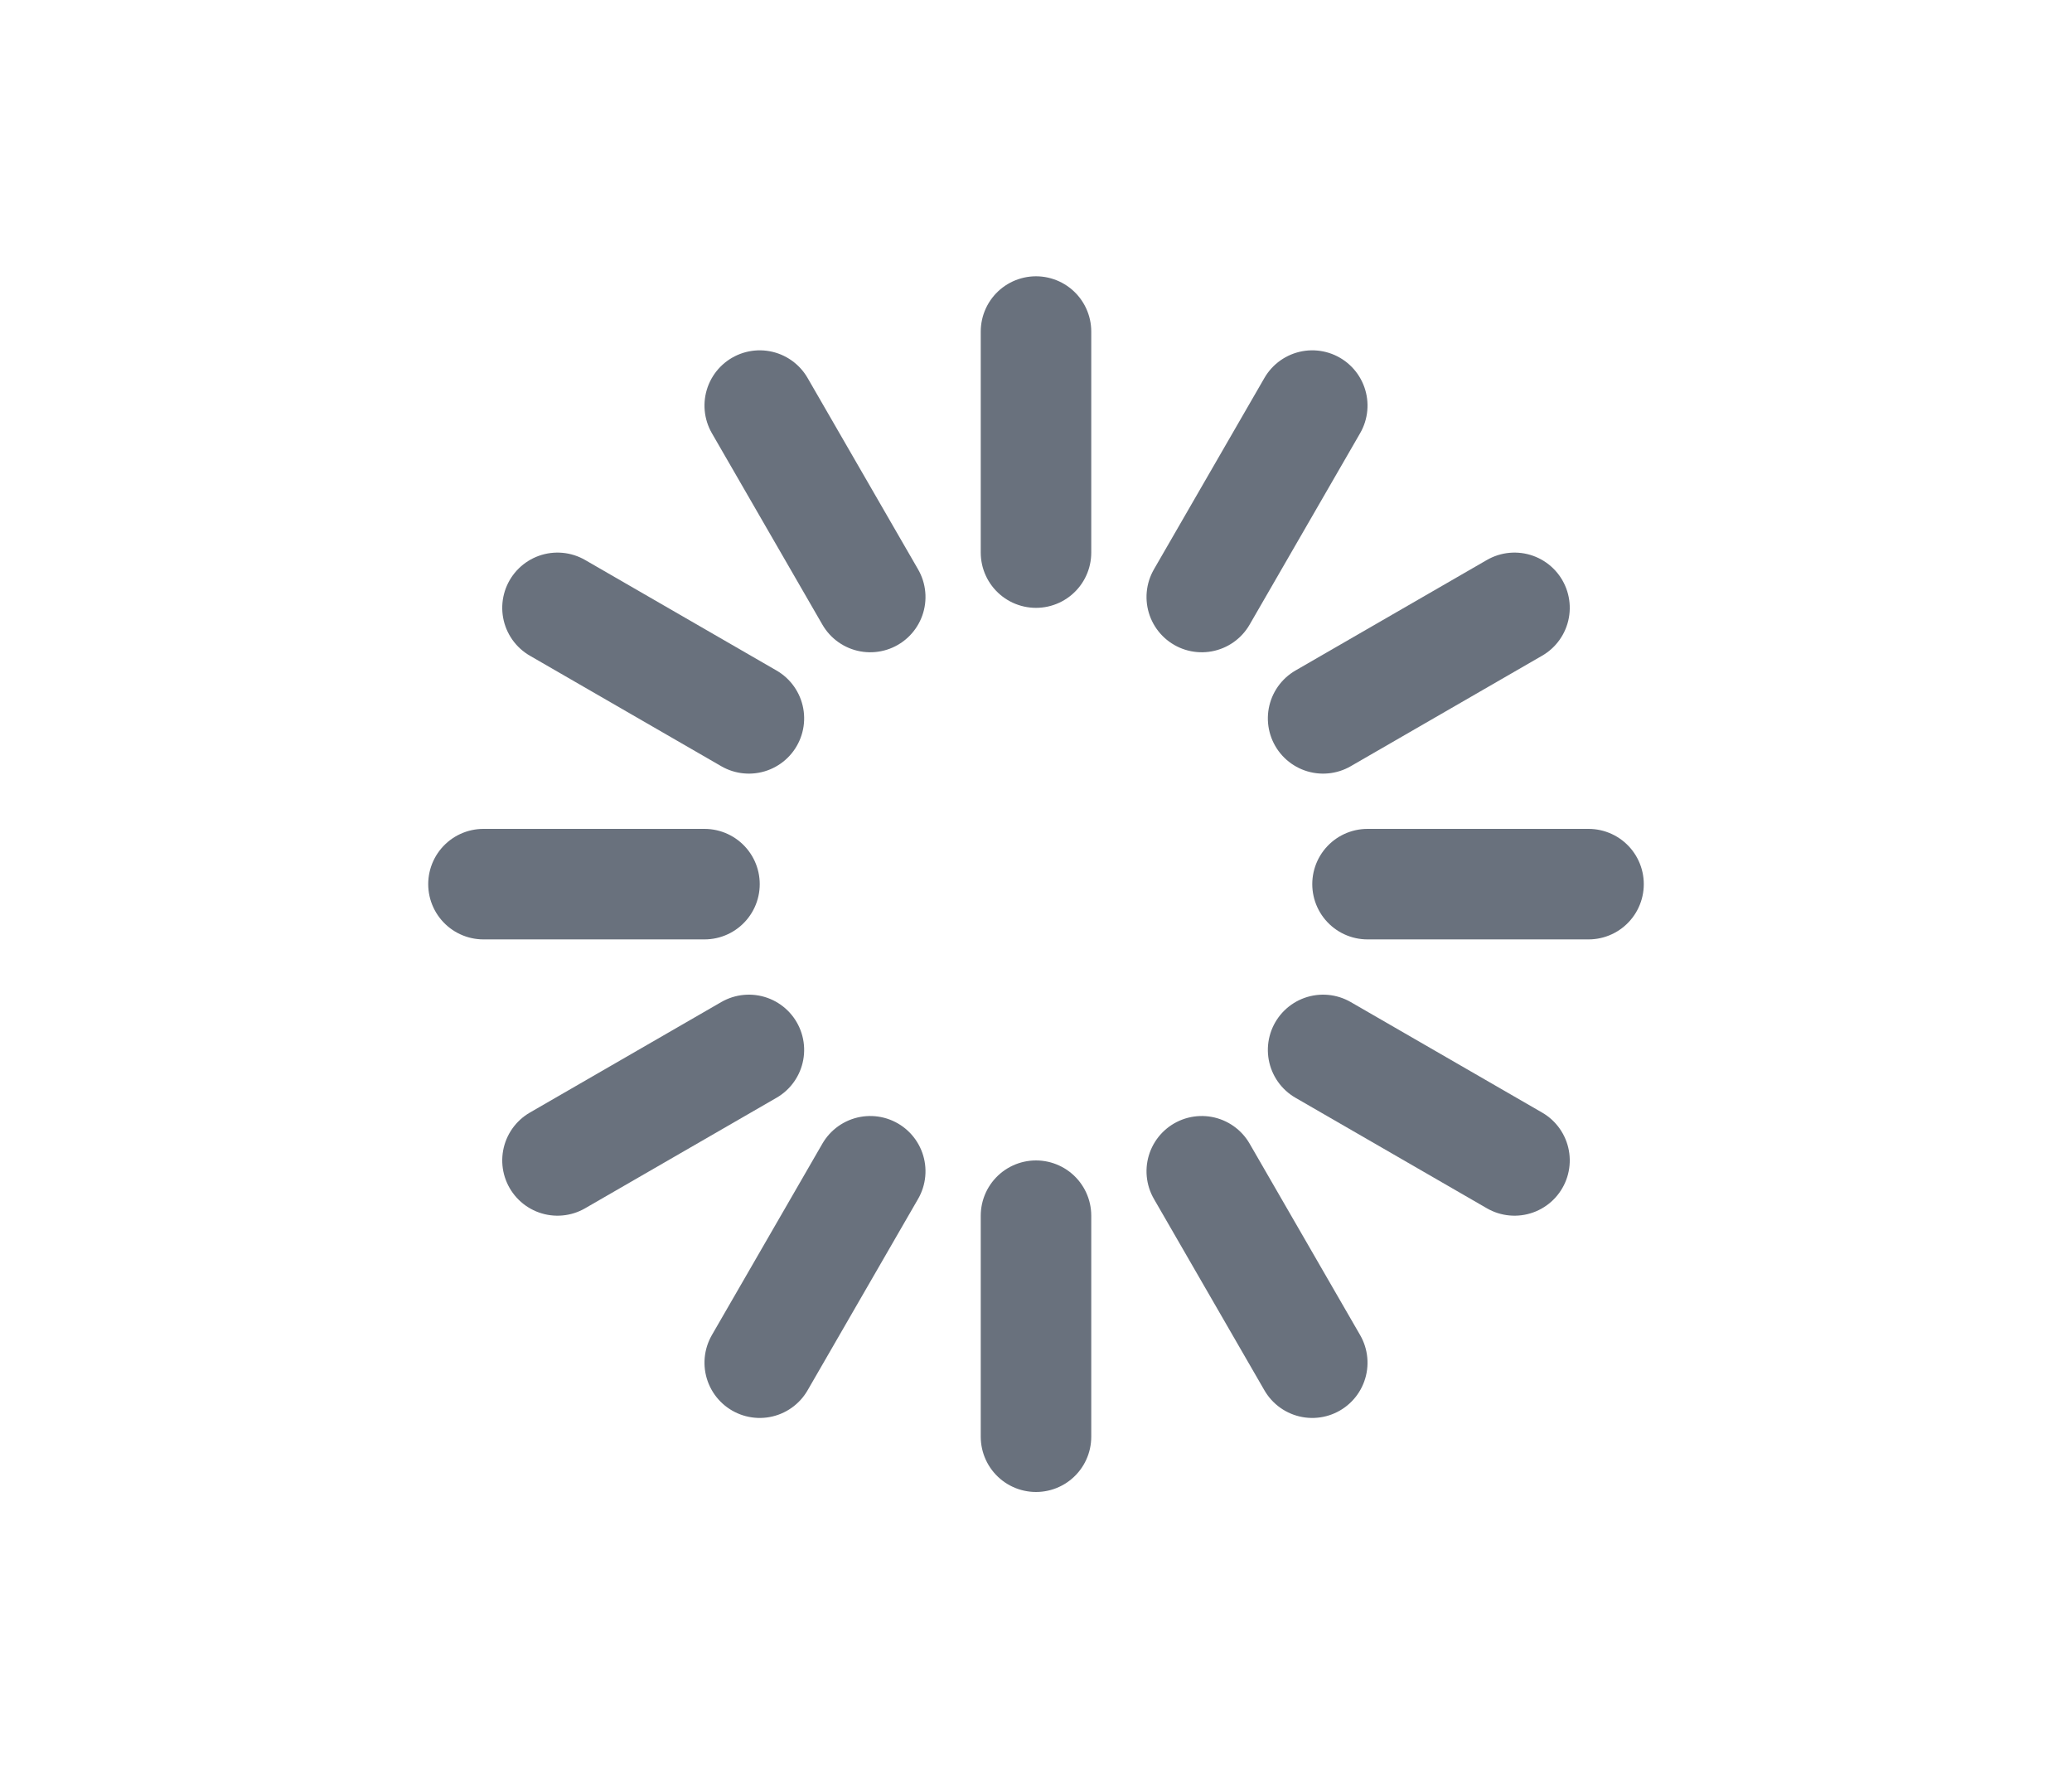 <svg viewBox="0 0 64 64" xmlns="http://www.w3.org/2000/svg" version="1.1" fill="#444" stroke="#69717d" width="75px">
<g stroke-width="4" stroke-linecap="round">
<line y1="12" y2="20" transform="translate(32,32) rotate(180)">
<animate attributeName="stroke-opacity" dur="750ms" values="1;.85;.7;.65;.55;.45;.35;.25;.15;.1;0;1" repeatCount="indefinite"></animate>
</line>
<line y1="12" y2="20" transform="translate(32,32) rotate(210)">
<animate attributeName="stroke-opacity" dur="750ms" values="0;1;.85;.7;.65;.55;.45;.35;.25;.15;.1;0" repeatCount="indefinite"></animate>
</line>
<line y1="12" y2="20" transform="translate(32,32) rotate(240)">
<animate attributeName="stroke-opacity" dur="750ms" values=".1;0;1;.85;.7;.65;.55;.45;.35;.25;.15;.1" repeatCount="indefinite"></animate>
</line>
<line y1="12" y2="20" transform="translate(32,32) rotate(270)">
<animate attributeName="stroke-opacity" dur="750ms" values=".15;.1;0;1;.85;.7;.65;.55;.45;.35;.25;.15" repeatCount="indefinite"></animate>
</line>
<line y1="12" y2="20" transform="translate(32,32) rotate(300)">
<animate attributeName="stroke-opacity" dur="750ms" values=".25;.15;.1;0;1;.85;.7;.65;.55;.45;.35;.25" repeatCount="indefinite"></animate>
</line>
<line y1="12" y2="20" transform="translate(32,32) rotate(330)">
<animate attributeName="stroke-opacity" dur="750ms" values=".35;.25;.15;.1;0;1;.85;.7;.65;.55;.45;.35" repeatCount="indefinite"></animate>
</line>
<line y1="12" y2="20" transform="translate(32,32) rotate(0)">
<animate attributeName="stroke-opacity" dur="750ms" values=".45;.35;.25;.15;.1;0;1;.85;.7;.65;.55;.45" repeatCount="indefinite"></animate>
</line>
<line y1="12" y2="20" transform="translate(32,32) rotate(30)">
<animate attributeName="stroke-opacity" dur="750ms" values=".55;.45;.35;.25;.15;.1;0;1;.85;.7;.65;.55" repeatCount="indefinite"></animate></line>
<line y1="12" y2="20" transform="translate(32,32) rotate(60)">
<animate attributeName="stroke-opacity" dur="750ms" values=".65;.55;.45;.35;.25;.15;.1;0;1;.85;.7;.65" repeatCount="indefinite"></animate>
</line>
<line y1="12" y2="20" transform="translate(32,32) rotate(90)">
<animate attributeName="stroke-opacity" dur="750ms" values=".7;.65;.55;.45;.35;.25;.15;.1;0;1;.85;.7" repeatCount="indefinite"></animate>
</line>
<line y1="12" y2="20" transform="translate(32,32) rotate(120)">
<animate attributeName="stroke-opacity" dur="750ms" values=".85;.7;.65;.55;.45;.35;.25;.15;.1;0;1;.85" repeatCount="indefinite"></animate>
</line>
<line y1="12" y2="20" transform="translate(32,32) rotate(150)">
<animate attributeName="stroke-opacity" dur="750ms" values="1;.85;.7;.65;.55;.45;.35;.25;.15;.1;0;1" repeatCount="indefinite"></animate>
</line>
</g>
</svg>